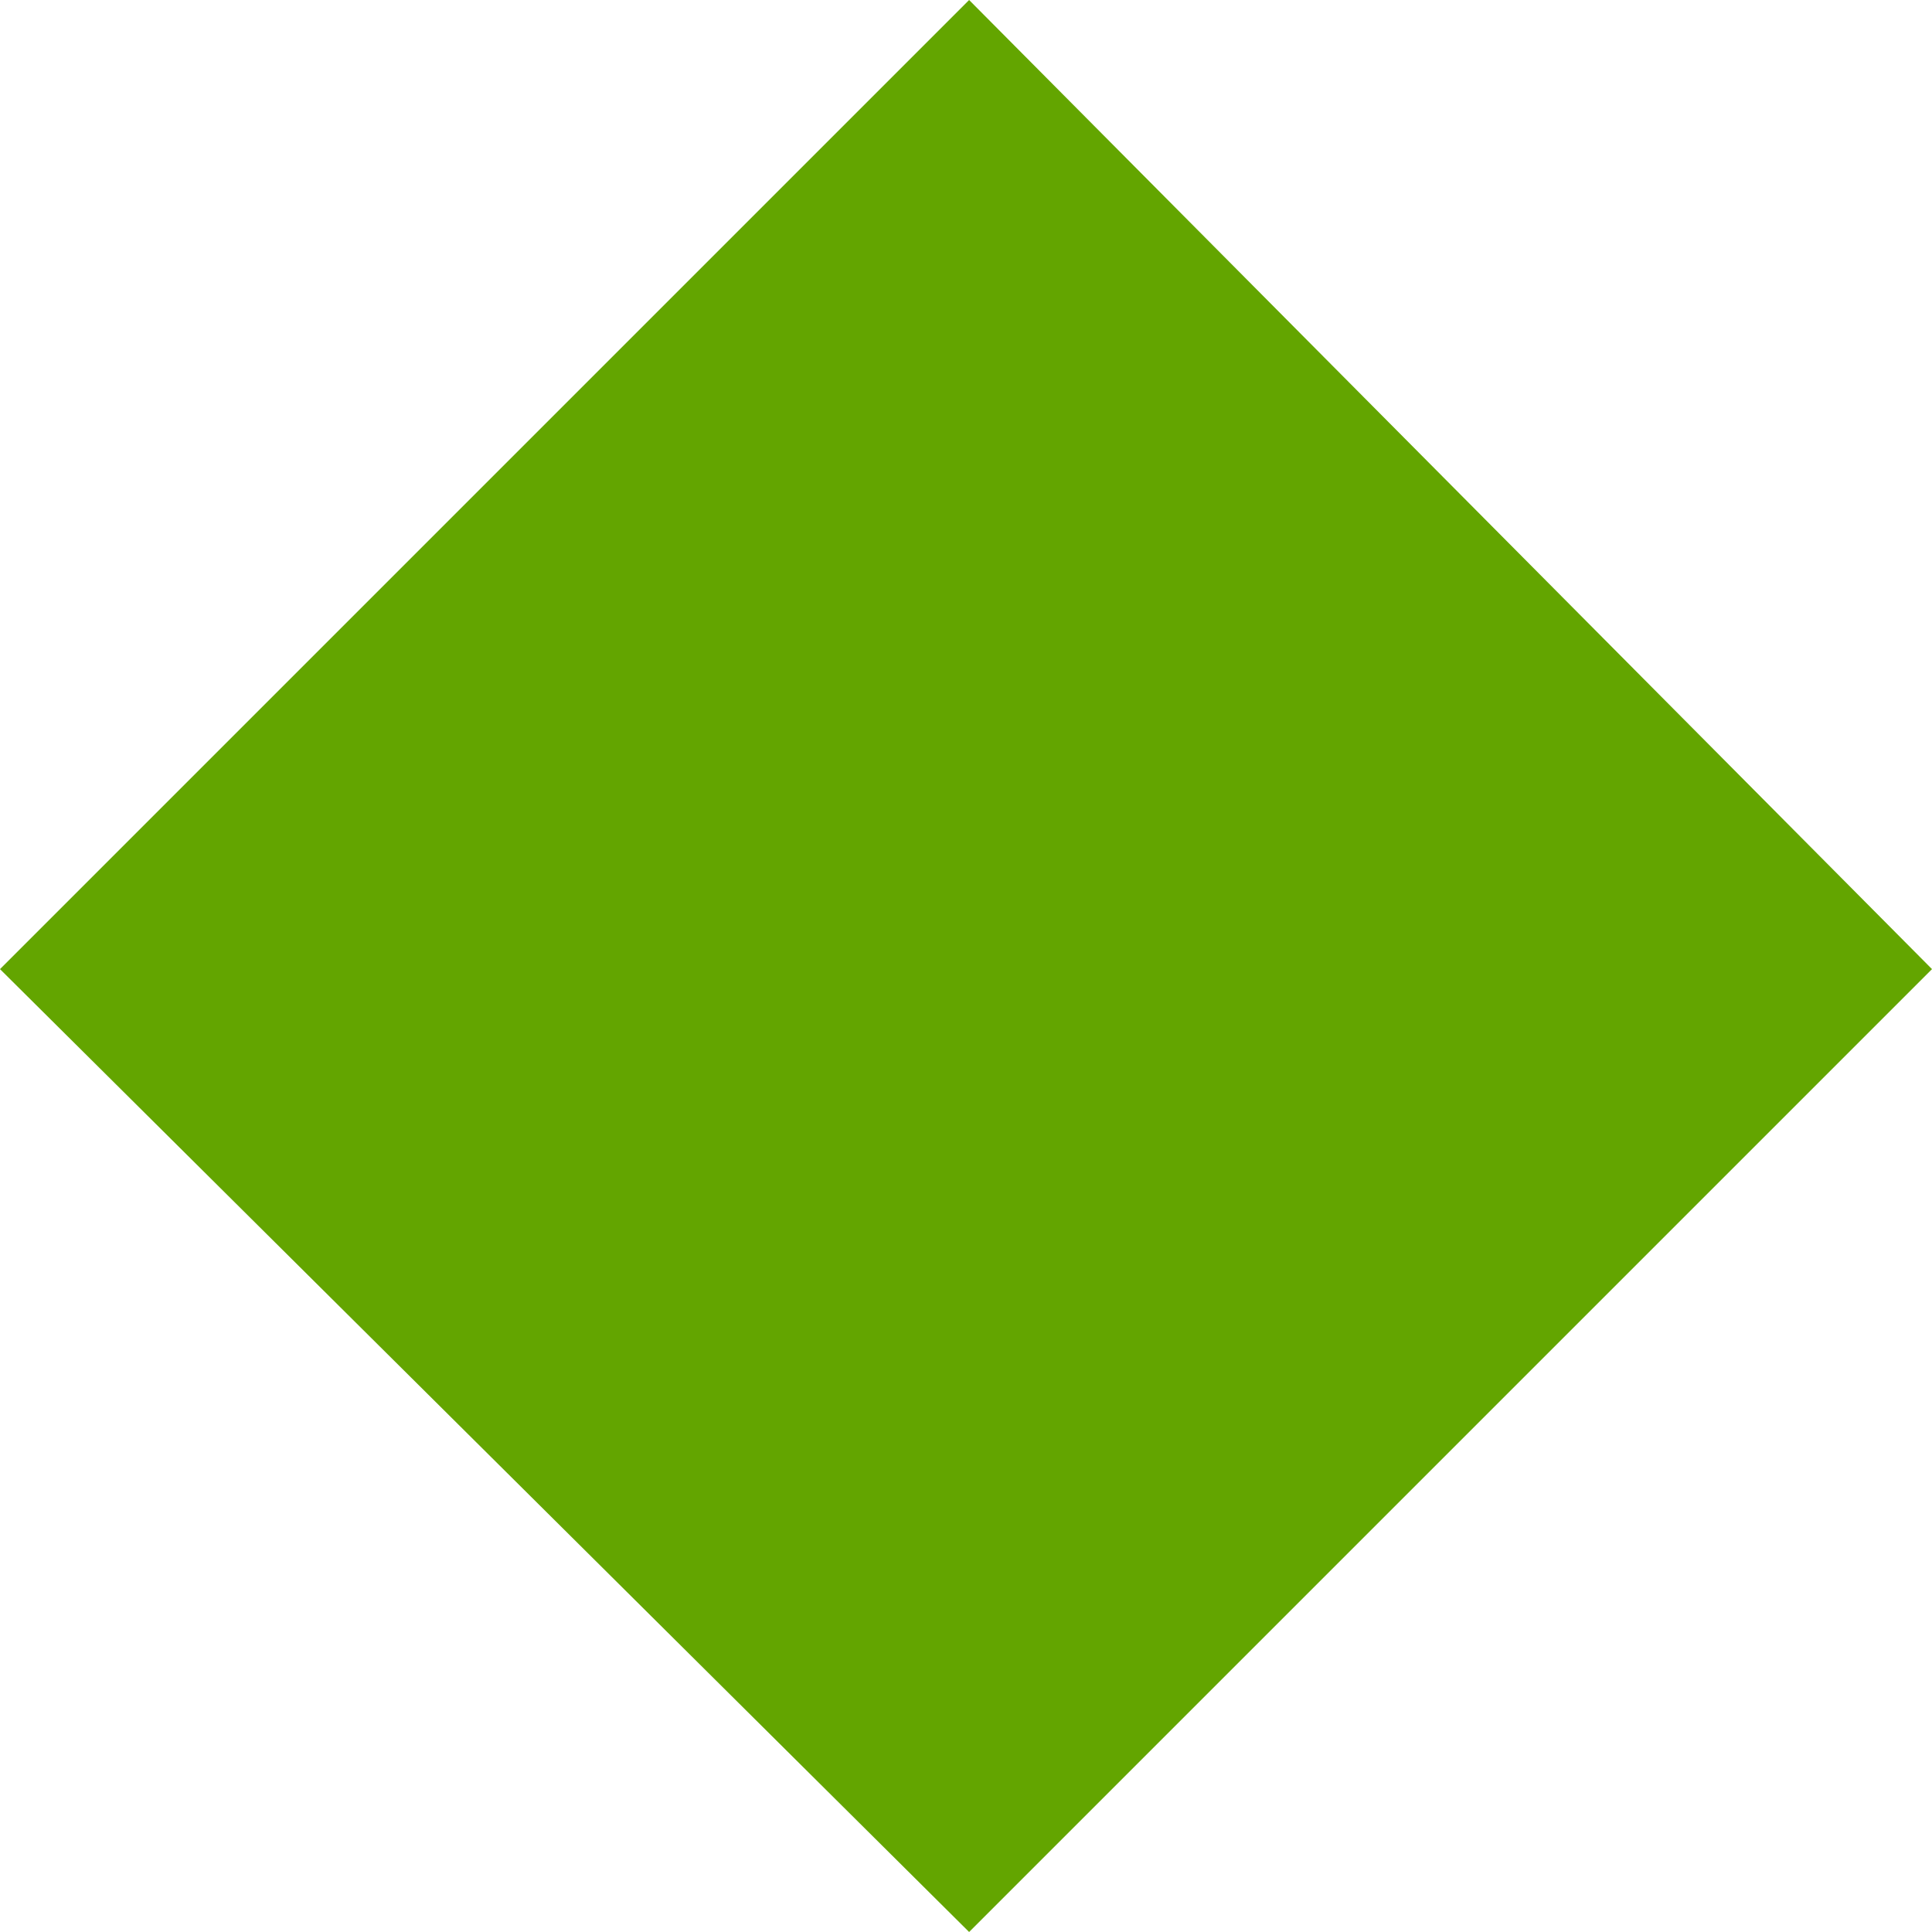 <?xml version="1.0" encoding="UTF-8"?>
<svg width="13px" height="13px" viewBox="0 0 13 13" version="1.1" xmlns="http://www.w3.org/2000/svg" xmlns:xlink="http://www.w3.org/1999/xlink">
    <title>icon-green-diamond</title>
    <g id="Page-1-Icons" stroke="none" stroke-width="1" fill="none" fill-rule="evenodd">
        <g id="PECOS-2.0-Icons-Overview-v25" transform="translate(-2675, -805)" fill="#63A500">
            <g id="REVALIDATION-TIMELINE-(v23)" transform="translate(2648, 69)">
                <g id="Green-diamond" transform="translate(27, 733)">
                    <g id="green-diamond" transform="translate(0, 3)">
                        <polygon points="6.521 4.61852778e-14 13 6.521 6.521 13 0 6.521"></polygon>
                    </g>
                </g>
            </g>
        </g>
    </g>
</svg>